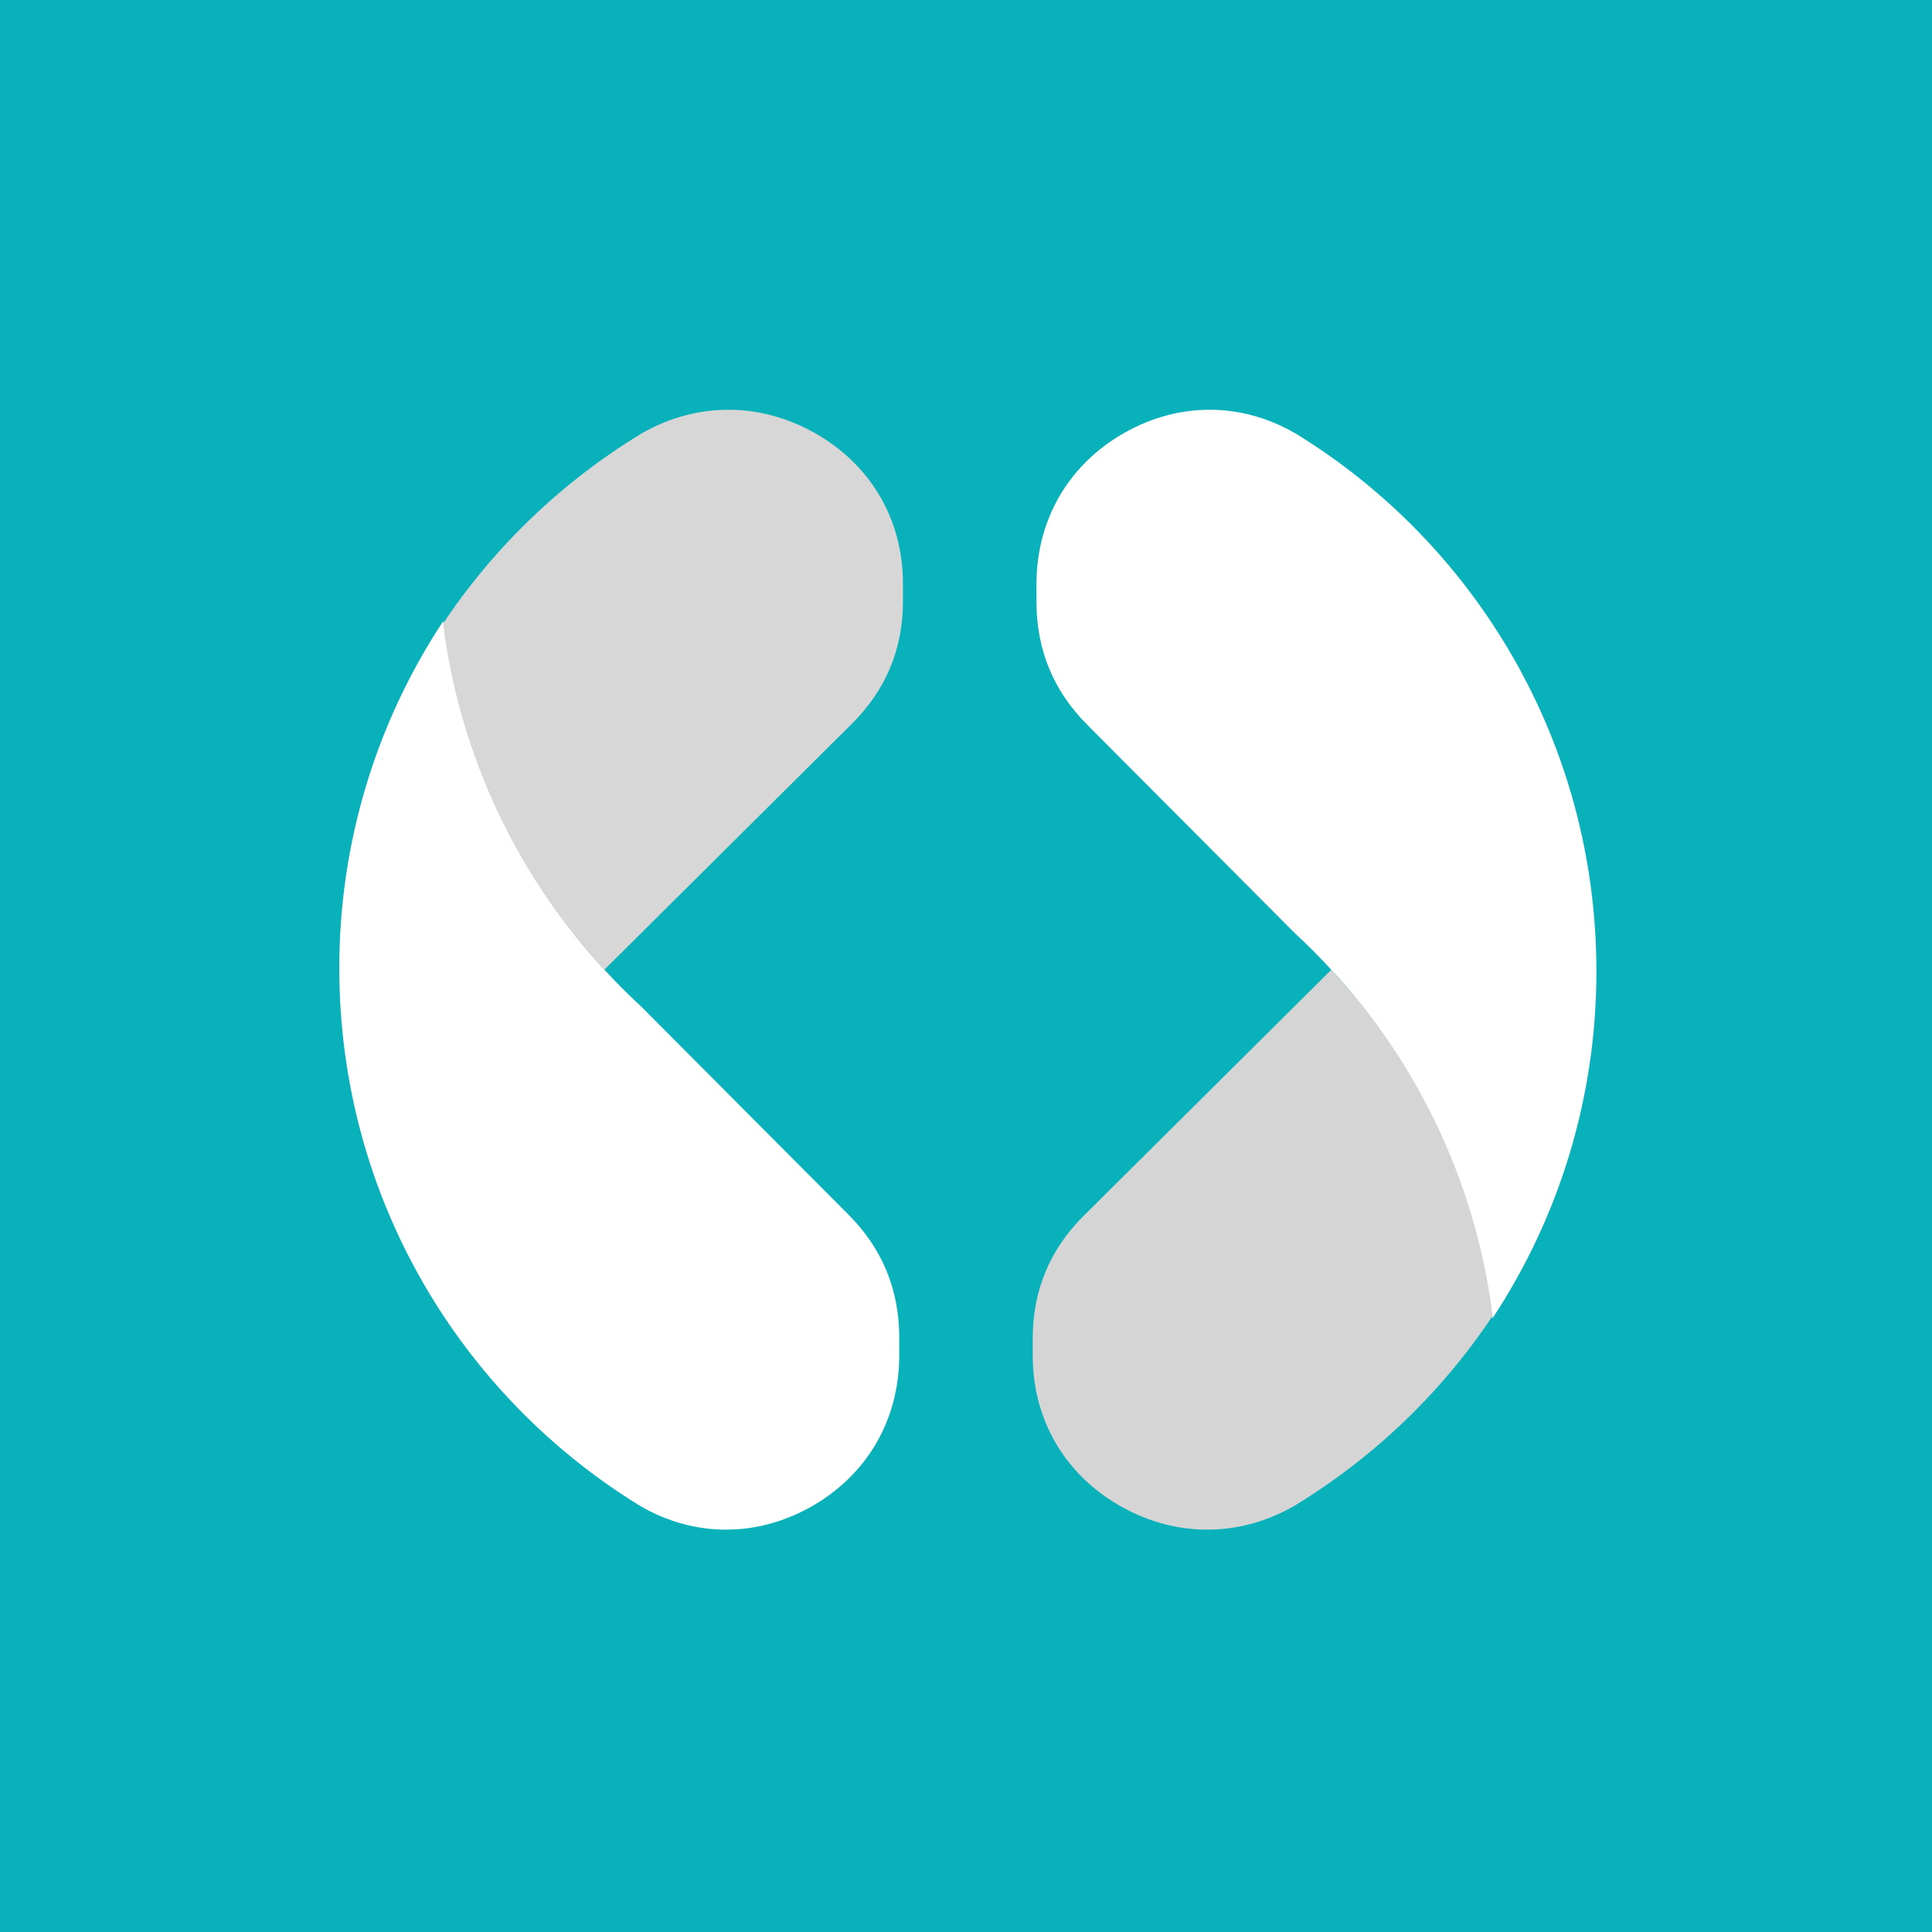<?xml version="1.0" encoding="UTF-8"?>
<svg width="521px" height="521px" viewBox="0 0 521 521" version="1.1" xmlns="http://www.w3.org/2000/svg" xmlns:xlink="http://www.w3.org/1999/xlink">
    <title>square-logo-gradient</title>
    <g id="square-logo-gradient" stroke="none" stroke-width="1" fill="none" fill-rule="evenodd">
        <rect id="Rectangle" fill="#09B1BA" x="0" y="0" width="522" height="522"></rect>
        <path d="M172.821,406.213 C124.063,376.433 91.5,322.597 91.5,261.117 C91.447,227.821 101.195,195.252 119.519,167.5 C123.819,202.455 138.894,235.187 162.636,261.117 L162.636,261.117 L162.853,261.341 C164.444,263.073 166.064,264.788 167.737,266.468 C169.41,268.148 171.118,269.774 172.844,271.371 L228.846,327.594 C237.927,336.712 242.5,347.803 242.5,360.698 L242.5,365.507 C242.5,382.981 233.695,397.974 218.485,406.448 C203.809,414.611 187.22,414.499 172.826,406.218 L172.821,406.213 Z" id="Path" fill="#FFFFFF" fill-rule="nonzero"></path>
        <path d="M162.976,261.5 C139.037,235.634 123.836,202.982 119.5,168.113 C133.401,147.284 151.749,129.75 173.24,116.755 C187.759,108.525 204.511,108.384 219.285,116.526 C234.633,124.98 243.5,139.936 243.5,157.367 L243.5,162.146 C243.5,174.998 238.895,186.056 229.756,195.151 L162.976,261.5 Z" id="Path" fill="#D7D7D7" fill-rule="nonzero"></path>
        <path d="M349.189,116.782 C397.941,146.556 430.5,200.399 430.5,261.887 C430.552,295.181 420.806,327.749 402.484,355.5 C398.184,320.546 383.111,287.815 359.373,261.887 L359.373,261.887 L359.155,261.669 C357.565,259.936 355.945,258.221 354.272,256.541 C352.599,254.862 350.891,253.229 349.165,251.638 L293.153,195.408 C284.072,186.29 279.5,175.199 279.5,162.304 L279.5,157.494 C279.5,140.02 288.304,125.027 303.512,116.552 C318.186,108.389 334.773,108.501 349.165,116.782 L349.189,116.782 Z" id="Path" fill="#FFFFFF" fill-rule="nonzero"></path>
        <path d="M359.024,261.5 C382.961,287.363 398.161,320.01 402.5,354.876 C388.6,375.71 370.253,393.248 348.76,406.244 C334.241,414.475 317.489,414.617 302.715,406.474 C287.367,398.019 278.5,383.062 278.5,365.63 L278.5,360.861 C278.5,348.009 283.105,336.944 292.244,327.855 L359.024,261.5 Z" id="Path" fill="#D5D5D5" fill-rule="nonzero"></path>
    </g>
</svg>